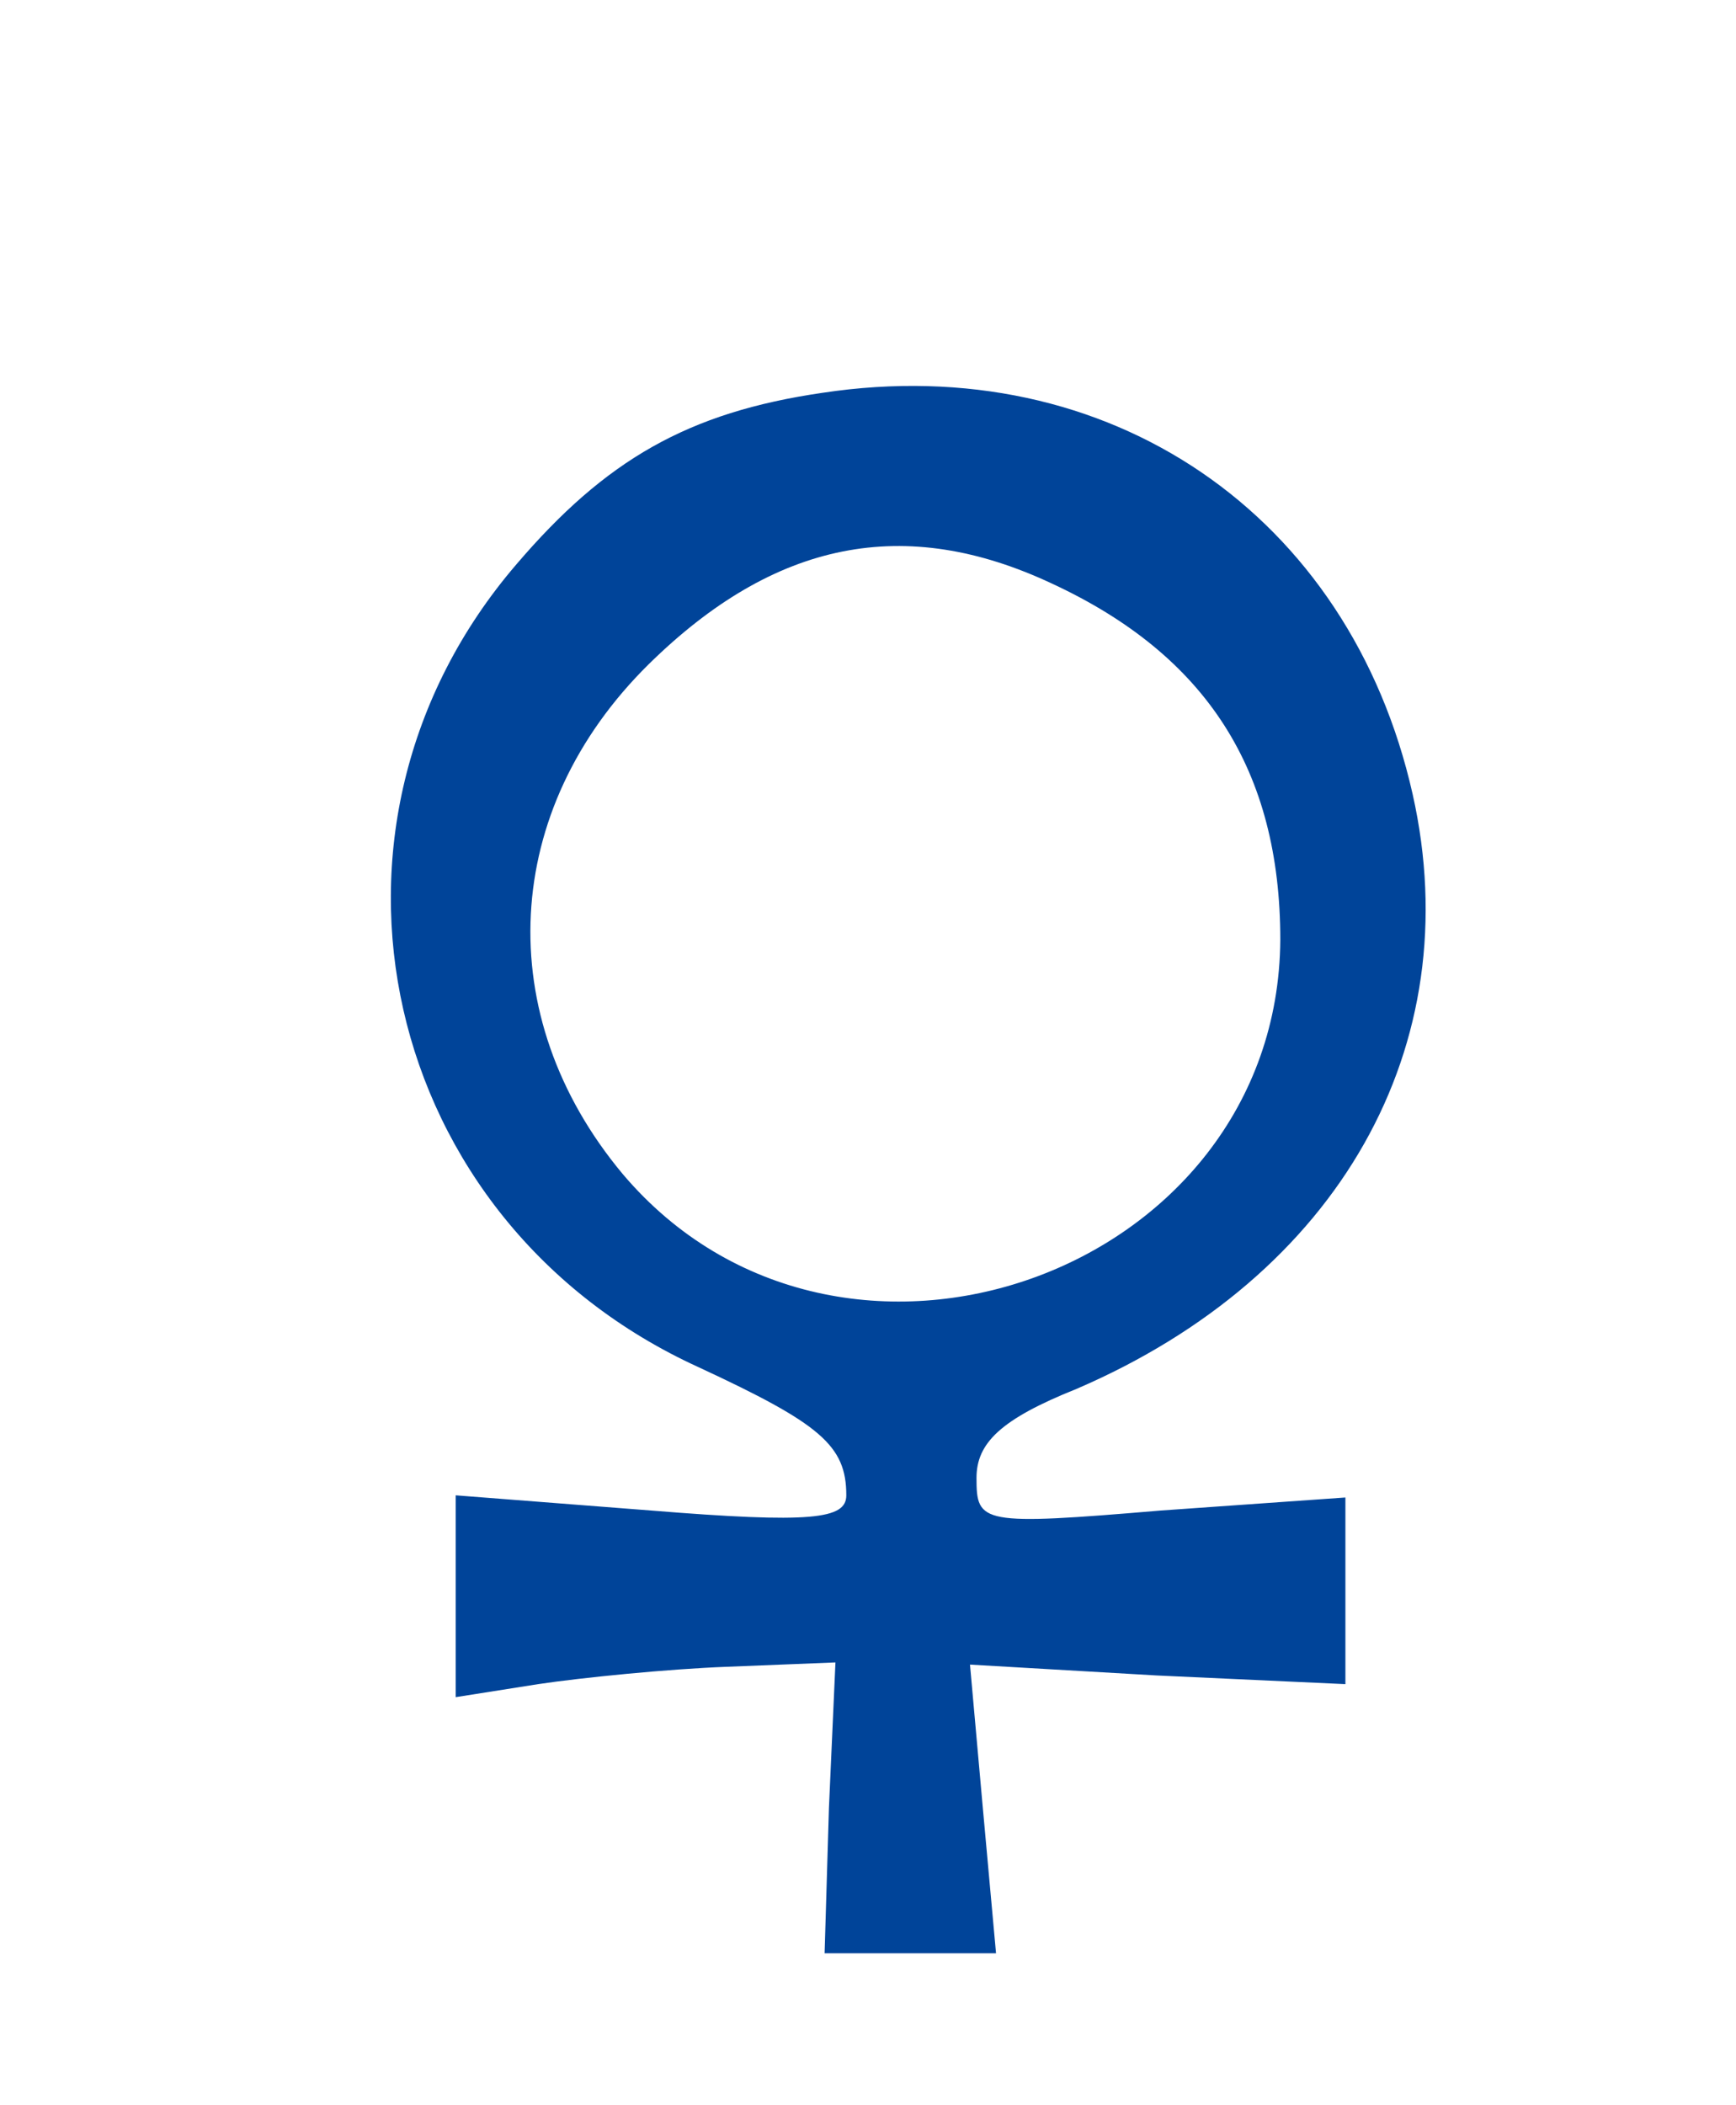 <?xml version="1.0" standalone="no"?>
<!DOCTYPE svg PUBLIC "-//W3C//DTD SVG 20010904//EN"
 "http://www.w3.org/TR/2001/REC-SVG-20010904/DTD/svg10.dtd">
<svg version="1.0" xmlns="http://www.w3.org/2000/svg"
 width="80pt" height="97pt" viewBox="0 0 80 97" preserveAspectRatio="xMidYMid meet">
<g transform="translate(0,97) scale(0.1,-0.1)"
fill="#004499" stroke="none">
<path d="M379 789 c-62 -9 -100 -31 -141 -79 -104 -121 -63 -303 84 -370 56
-26 68 -36 68 -59 0 -11 -16 -13 -90 -7 l-90 7 0 -47 0 -46 38 6 c20 3 60 7
87 8 l50 2 -3 -67 -2 -67 39 0 40 0 -6 66 -6 67 86 -5 87 -4 0 43 0 43 -85 -6
c-83 -7 -85 -6 -85 15 0 16 11 27 46 41 121 52 181 158 155 274 -29 129 -140
205 -272 185z m106 -88 c71 -33 105 -86 105 -164 -1 -154 -203 -226 -303 -108
-61 73 -56 168 12 235 58 57 118 69 186 37z"/>
</g>
</svg>
